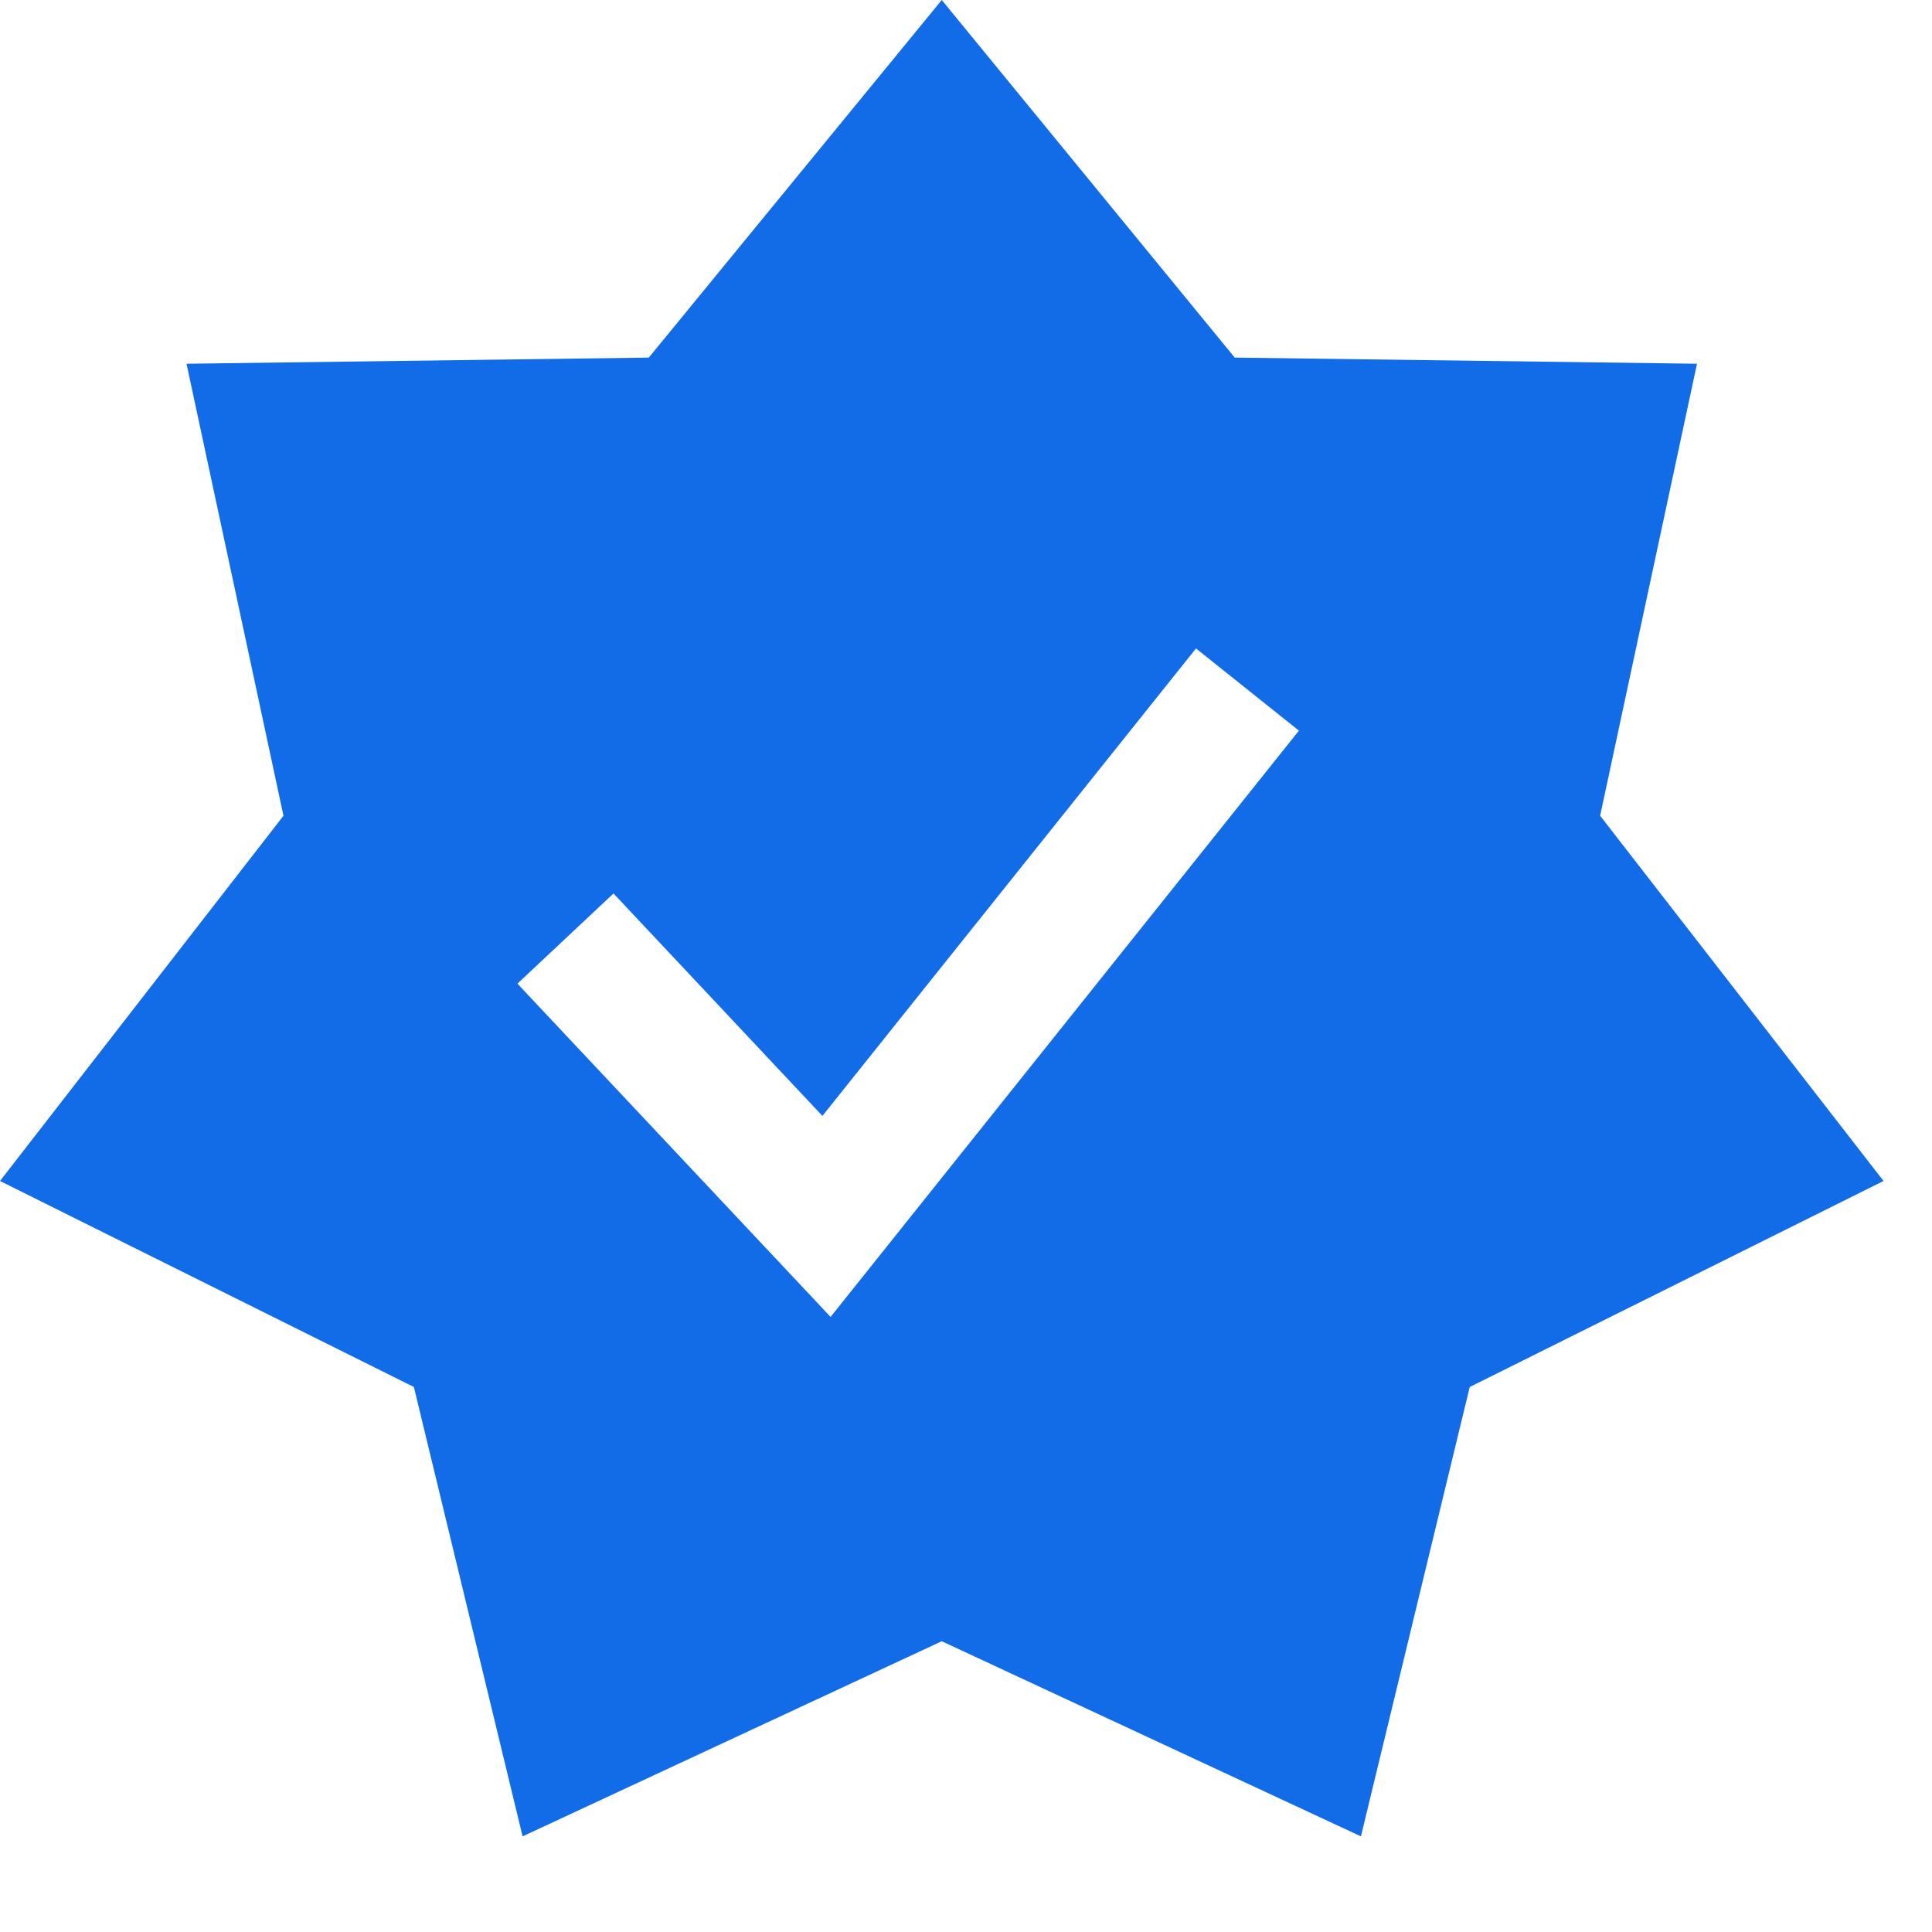 <?xml version="1.0" encoding="utf-8" ?>
<svg xmlns="http://www.w3.org/2000/svg" xmlns:xlink="http://www.w3.org/1999/xlink" width="22" height="22">
	<path fill="#126BE7" d="M10.724 0L14.06 4.072L19.324 4.142L18.221 9.289L21.448 13.448L16.736 15.794L15.497 20.911L10.724 18.689L5.951 20.911L4.713 15.794L-2.1327384e-13 13.448L3.228 9.289L2.124 4.142L7.388 4.072L10.724 0ZM13.619 7.384L9.365 12.707L6.986 10.174L5.892 11.201L9.458 14.996L14.791 8.32L13.619 7.384Z" fill-rule="evenodd"/>
</svg>

